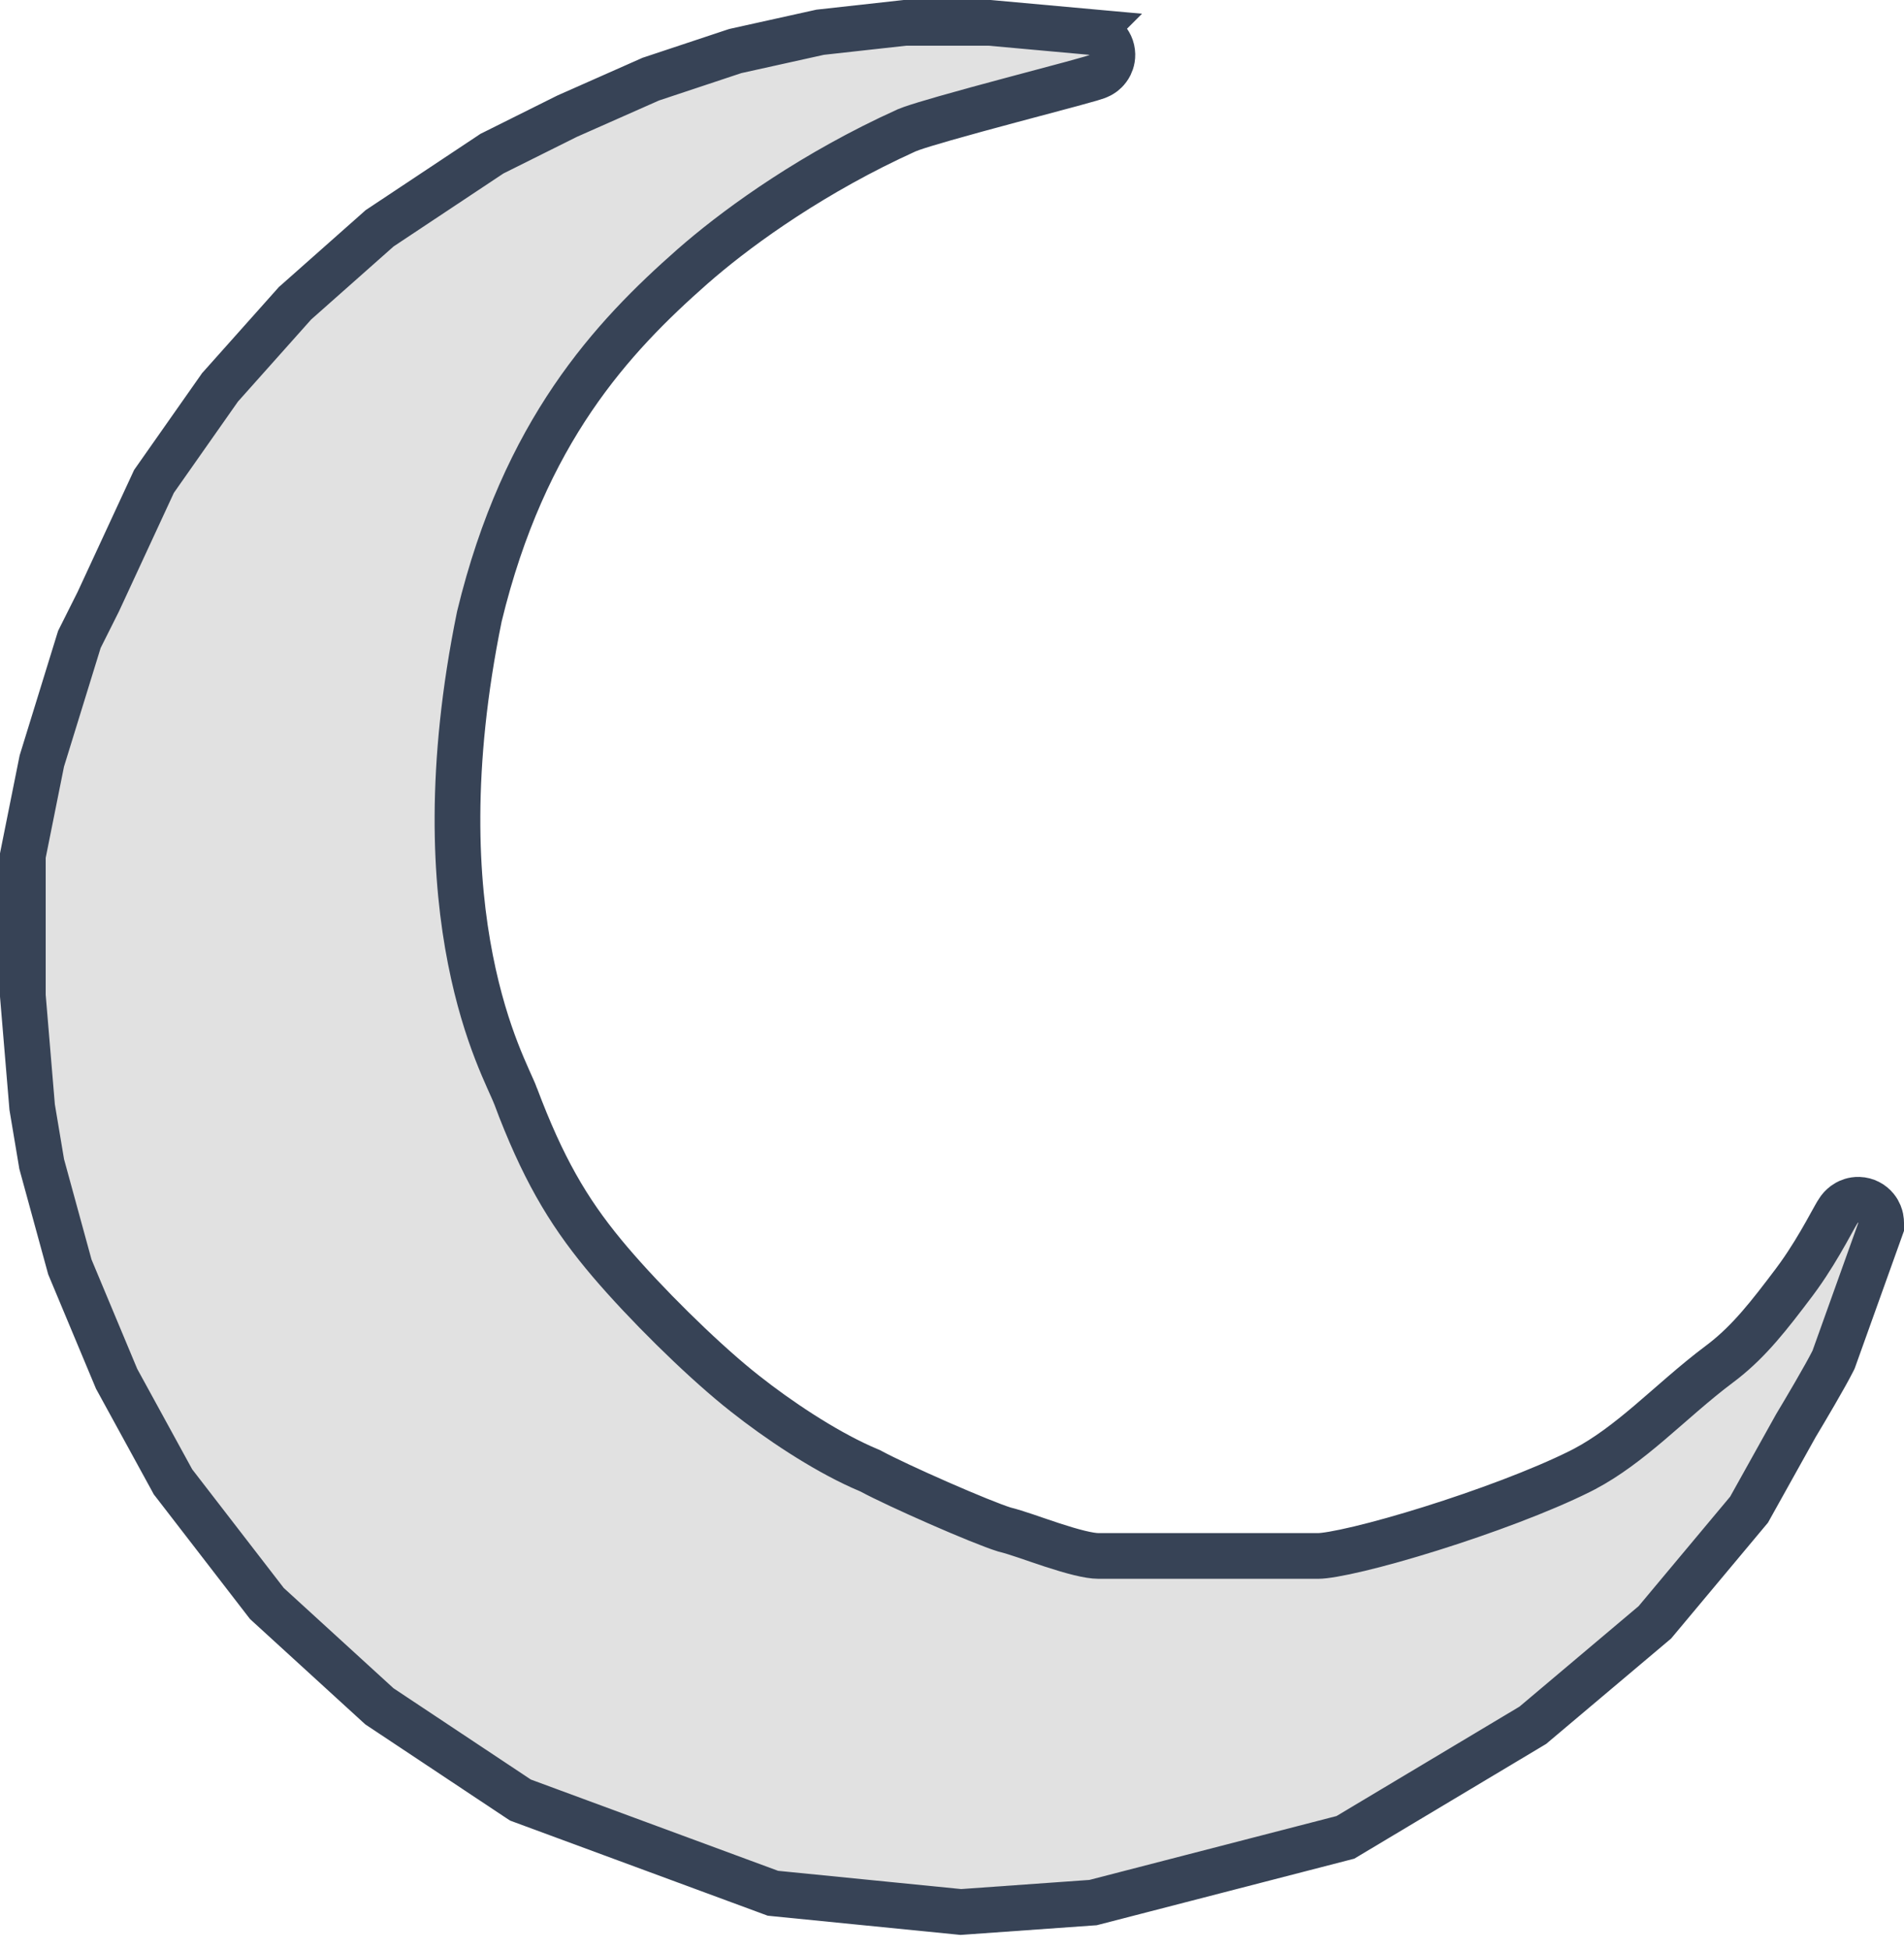 <svg width="125" height="128" viewBox="0 0 125 128" fill="none" xmlns="http://www.w3.org/2000/svg">
<path d="M64.972 1.5L65.039 1.506L71.65 2.105L71.649 2.106C71.678 2.109 71.711 2.111 71.745 2.116C71.787 2.122 72.116 2.163 72.439 2.408C72.636 2.559 72.894 2.837 72.992 3.267C73.09 3.693 72.982 4.051 72.876 4.266C72.702 4.62 72.435 4.802 72.401 4.826C72.259 4.928 72.126 4.984 72.106 4.992C72.058 5.013 72.015 5.029 71.985 5.04C71.877 5.079 71.736 5.123 71.602 5.162C71.313 5.247 70.883 5.366 70.366 5.506C69.331 5.786 67.877 6.17 66.379 6.571C64.873 6.975 63.31 7.398 62.026 7.766C61.022 8.053 60.267 8.284 59.835 8.436L59.513 8.56C53.462 11.301 48.729 14.71 45.971 17.055L45.445 17.509C40.197 22.133 34.42 28.301 31.471 40.465C29.431 50.443 29.875 57.871 30.883 62.985C31.898 68.14 33.447 70.876 33.853 71.957H33.852C35.607 76.62 37.242 79.432 39.617 82.314L40.063 82.847C42.378 85.562 45.849 88.991 48.423 91.09L48.892 91.466C51.126 93.233 54.007 95.143 56.532 96.286L57.067 96.519L57.137 96.548L57.203 96.584C58.045 97.039 59.841 97.876 61.665 98.675C63.492 99.475 65.204 100.172 65.93 100.396C66.333 100.494 66.831 100.654 67.318 100.818C67.883 101.009 68.468 101.214 69.094 101.419C70.398 101.845 71.494 102.134 72.116 102.134H86.54C86.942 102.134 87.864 101.987 89.244 101.657C90.572 101.34 92.194 100.886 93.918 100.346C97.38 99.262 101.158 97.862 103.728 96.581L104.026 96.428C105.509 95.644 106.871 94.592 108.263 93.412C109.702 92.192 111.253 90.762 112.857 89.562L113.197 89.301C114.866 87.978 116.102 86.414 117.797 84.162L118.106 83.739C118.815 82.747 119.417 81.728 119.867 80.931C119.995 80.704 120.109 80.497 120.211 80.312C120.31 80.132 120.403 79.964 120.479 79.831C120.543 79.717 120.632 79.56 120.719 79.438C120.743 79.403 120.785 79.344 120.841 79.281C120.87 79.249 121.015 79.08 121.254 78.946C121.377 78.877 121.657 78.741 122.041 78.754C122.502 78.769 122.901 78.99 123.16 79.309C123.375 79.572 123.443 79.838 123.468 79.958C123.496 80.095 123.5 80.209 123.5 80.272V80.533L123.412 80.778L120.407 89.164L120.376 89.25L120.336 89.331C119.831 90.337 118.506 92.577 117.901 93.582L114.896 98.973L114.827 99.097L114.736 99.205L108.727 106.393L108.643 106.493L108.543 106.577L100.729 113.166L100.637 113.245L100.532 113.308L88.513 120.495L88.327 120.606L88.118 120.66L71.891 124.854L71.758 124.888L71.622 124.897L63.208 125.496L63.08 125.505L62.952 125.492L50.932 124.295L50.741 124.275L50.562 124.209L34.334 118.219L34.17 118.158L34.023 118.062L25.008 112.071L24.912 112.007L24.826 111.93L17.614 105.34L17.519 105.252L17.439 105.149L11.429 97.362L11.356 97.269L11.301 97.166L7.694 90.576L7.656 90.508L7.626 90.435L4.621 83.247L4.584 83.157L4.559 83.064L2.755 76.476L2.735 76.401L2.723 76.326L2.121 72.732L2.111 72.672L2.106 72.61L1.505 65.422L1.5 65.359V56.163L1.529 56.017L2.731 50.026L2.746 49.952L2.769 49.879L5.173 42.092L5.21 41.974L5.266 41.862L6.453 39.493L10.053 31.721L10.109 31.6L10.187 31.489L14.394 25.499L14.443 25.428L14.502 25.363L19.31 19.972L19.368 19.906L19.435 19.848L24.844 15.056L24.922 14.986L25.008 14.929L32.221 10.137L32.298 10.085L32.382 10.044L37.19 7.647L37.22 7.633L37.251 7.618L42.66 5.223L42.727 5.193L42.795 5.171L48.204 3.373L48.277 3.35L48.352 3.333L53.762 2.135L53.841 2.117L53.921 2.108L59.33 1.509L59.412 1.5H64.972Z" fill="#E1E1E1" stroke="#374356" stroke-width="3" stroke-linecap="round"/>
</svg>
